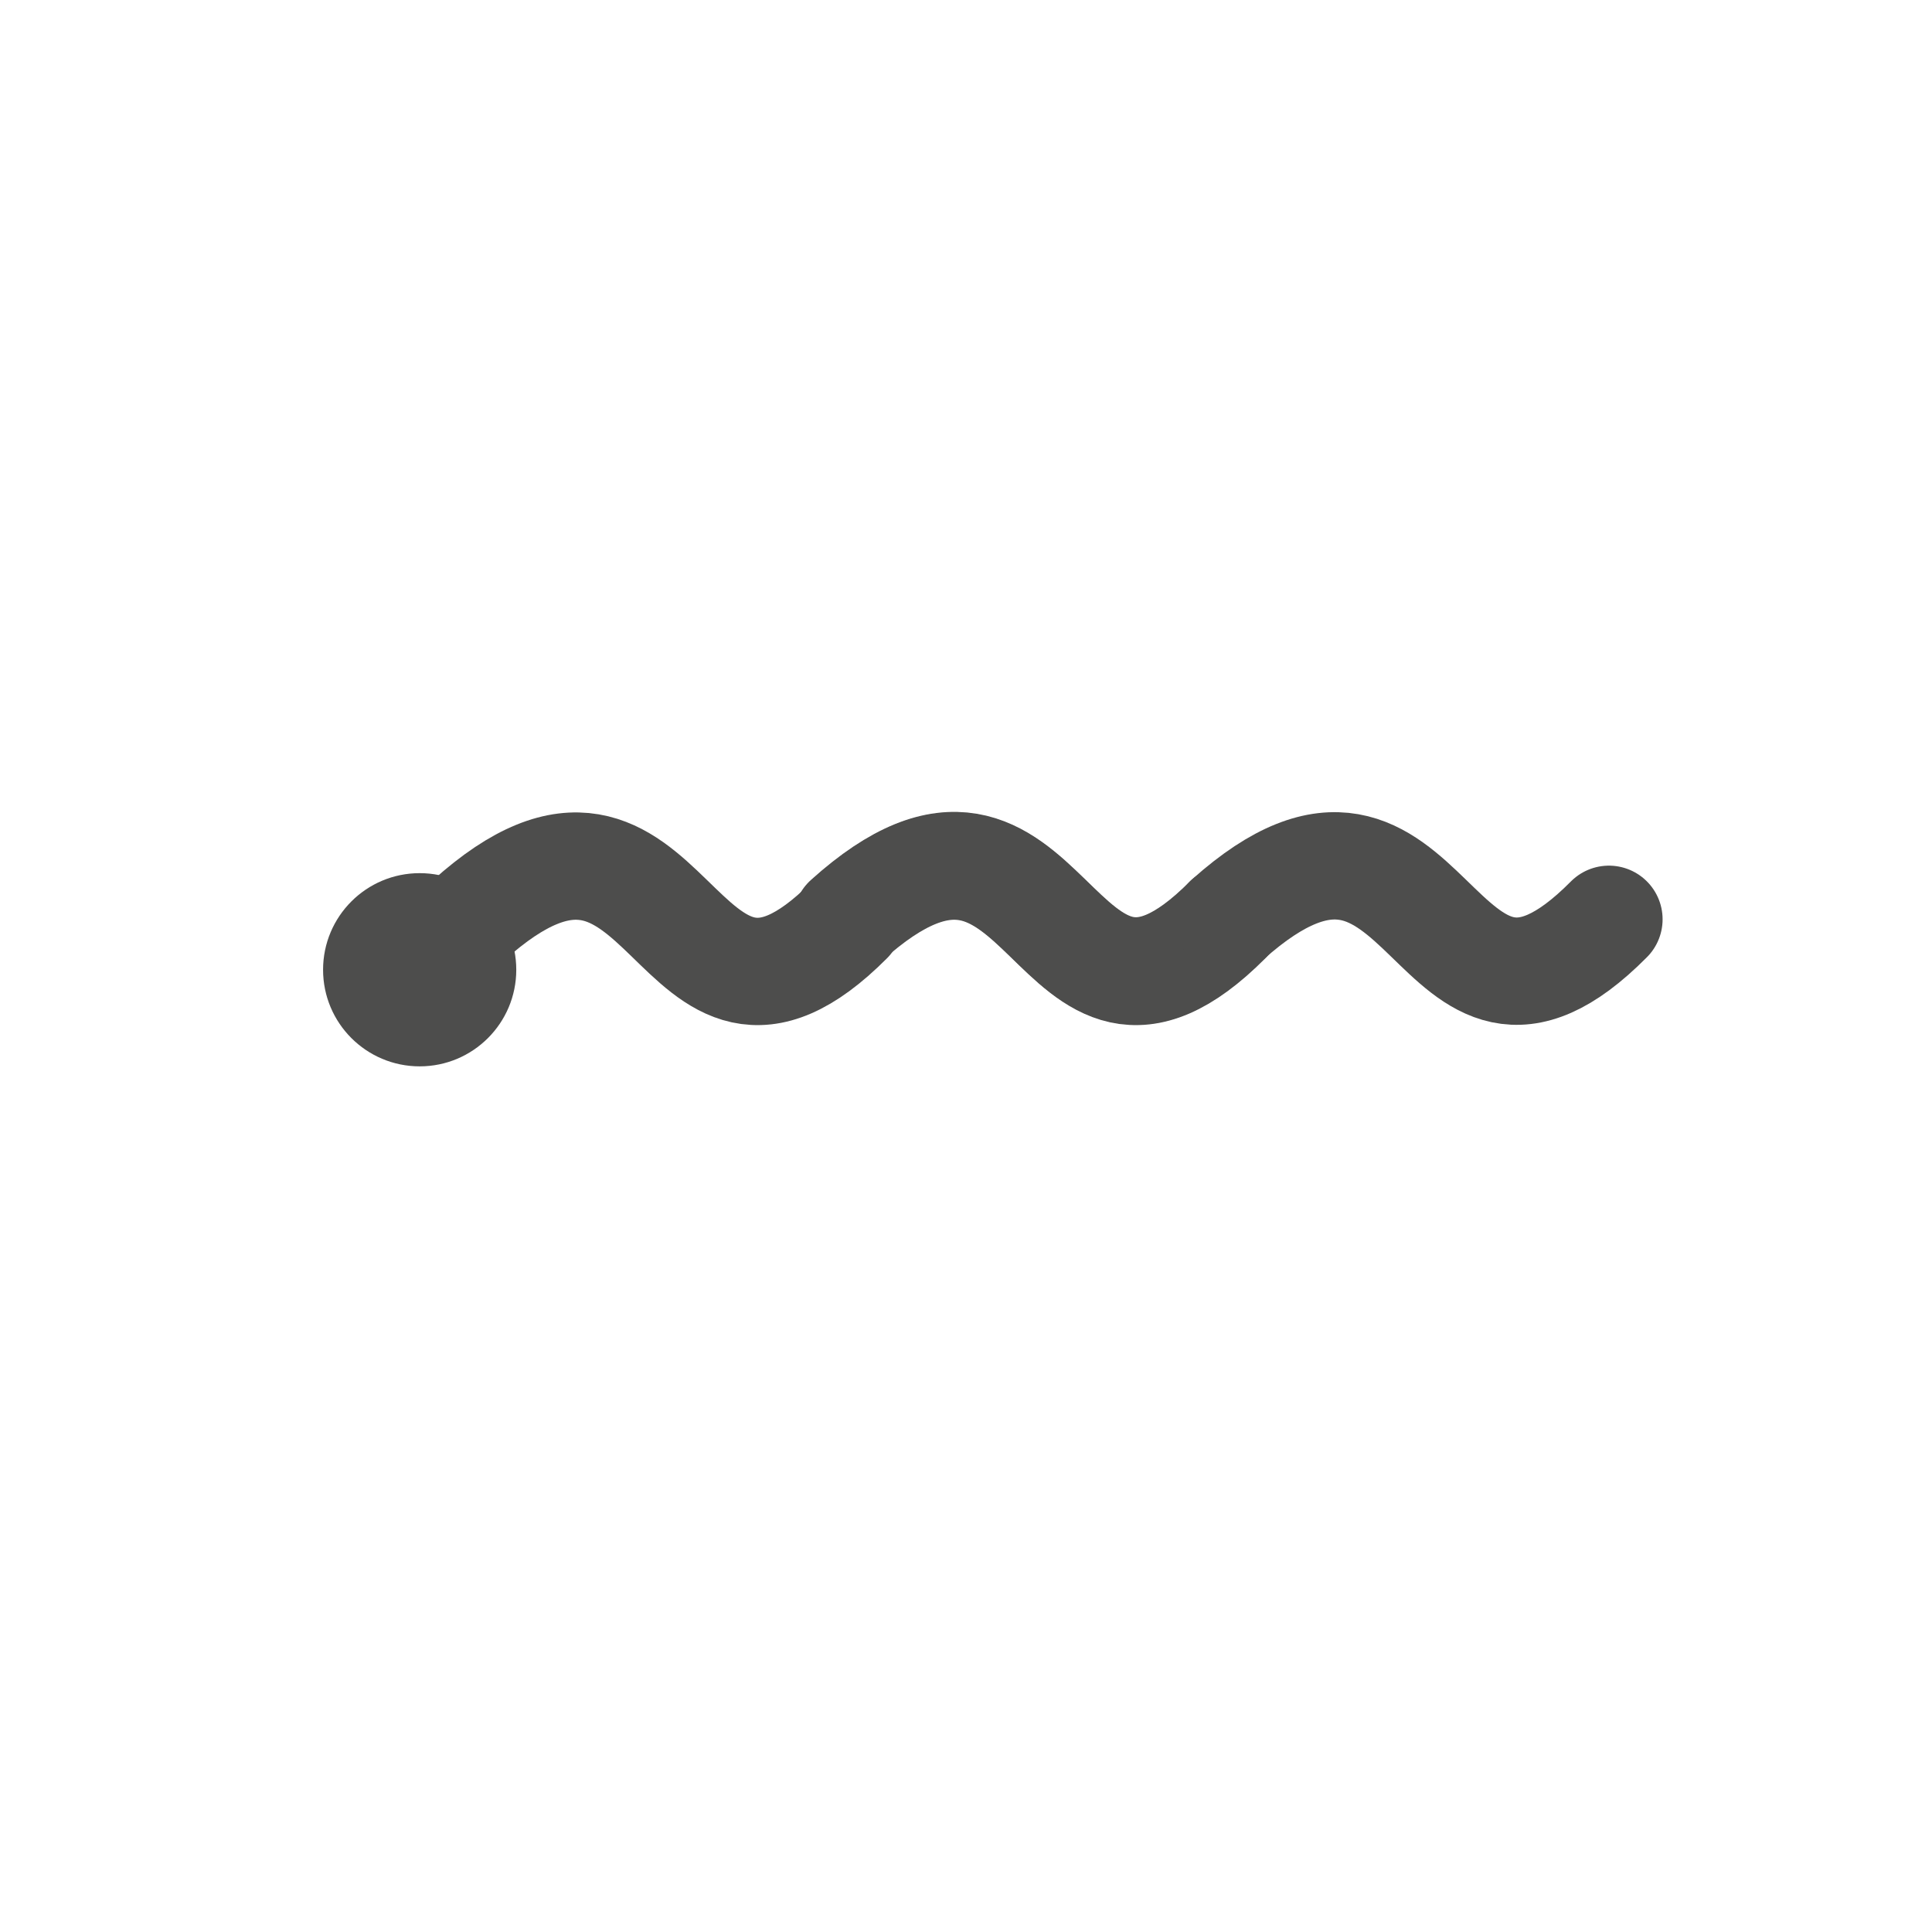 <svg xmlns="http://www.w3.org/2000/svg" viewBox="0 0 36 36"><defs><style>.cls-1{fill:none;stroke:#4d4d4c;stroke-linecap:round;stroke-linejoin:round;stroke-width:2px;}.cls-2{fill:#4d4d4c;}</style></defs><g id="SO_0000204"><path id="path8" class="cls-1" d="M15.78,17.14c3.84-3.46,3.76,3.34,7.09,0"/><path id="path5363" class="cls-1" d="M8.73,17.15c3.84-3.46,3.76,3.34,7.09,0"/><path id="path4157" class="cls-1" d="M15.78,17.15c3.84-3.46,3.76,3.34,7.09,0"/><path id="path4159" class="cls-1" d="M22.88,17.13c3.84-3.43,3.76,3.37,7.1,0"/><circle class="cls-2" cx="7.82" cy="18.07" r="1.8"/></g></svg>